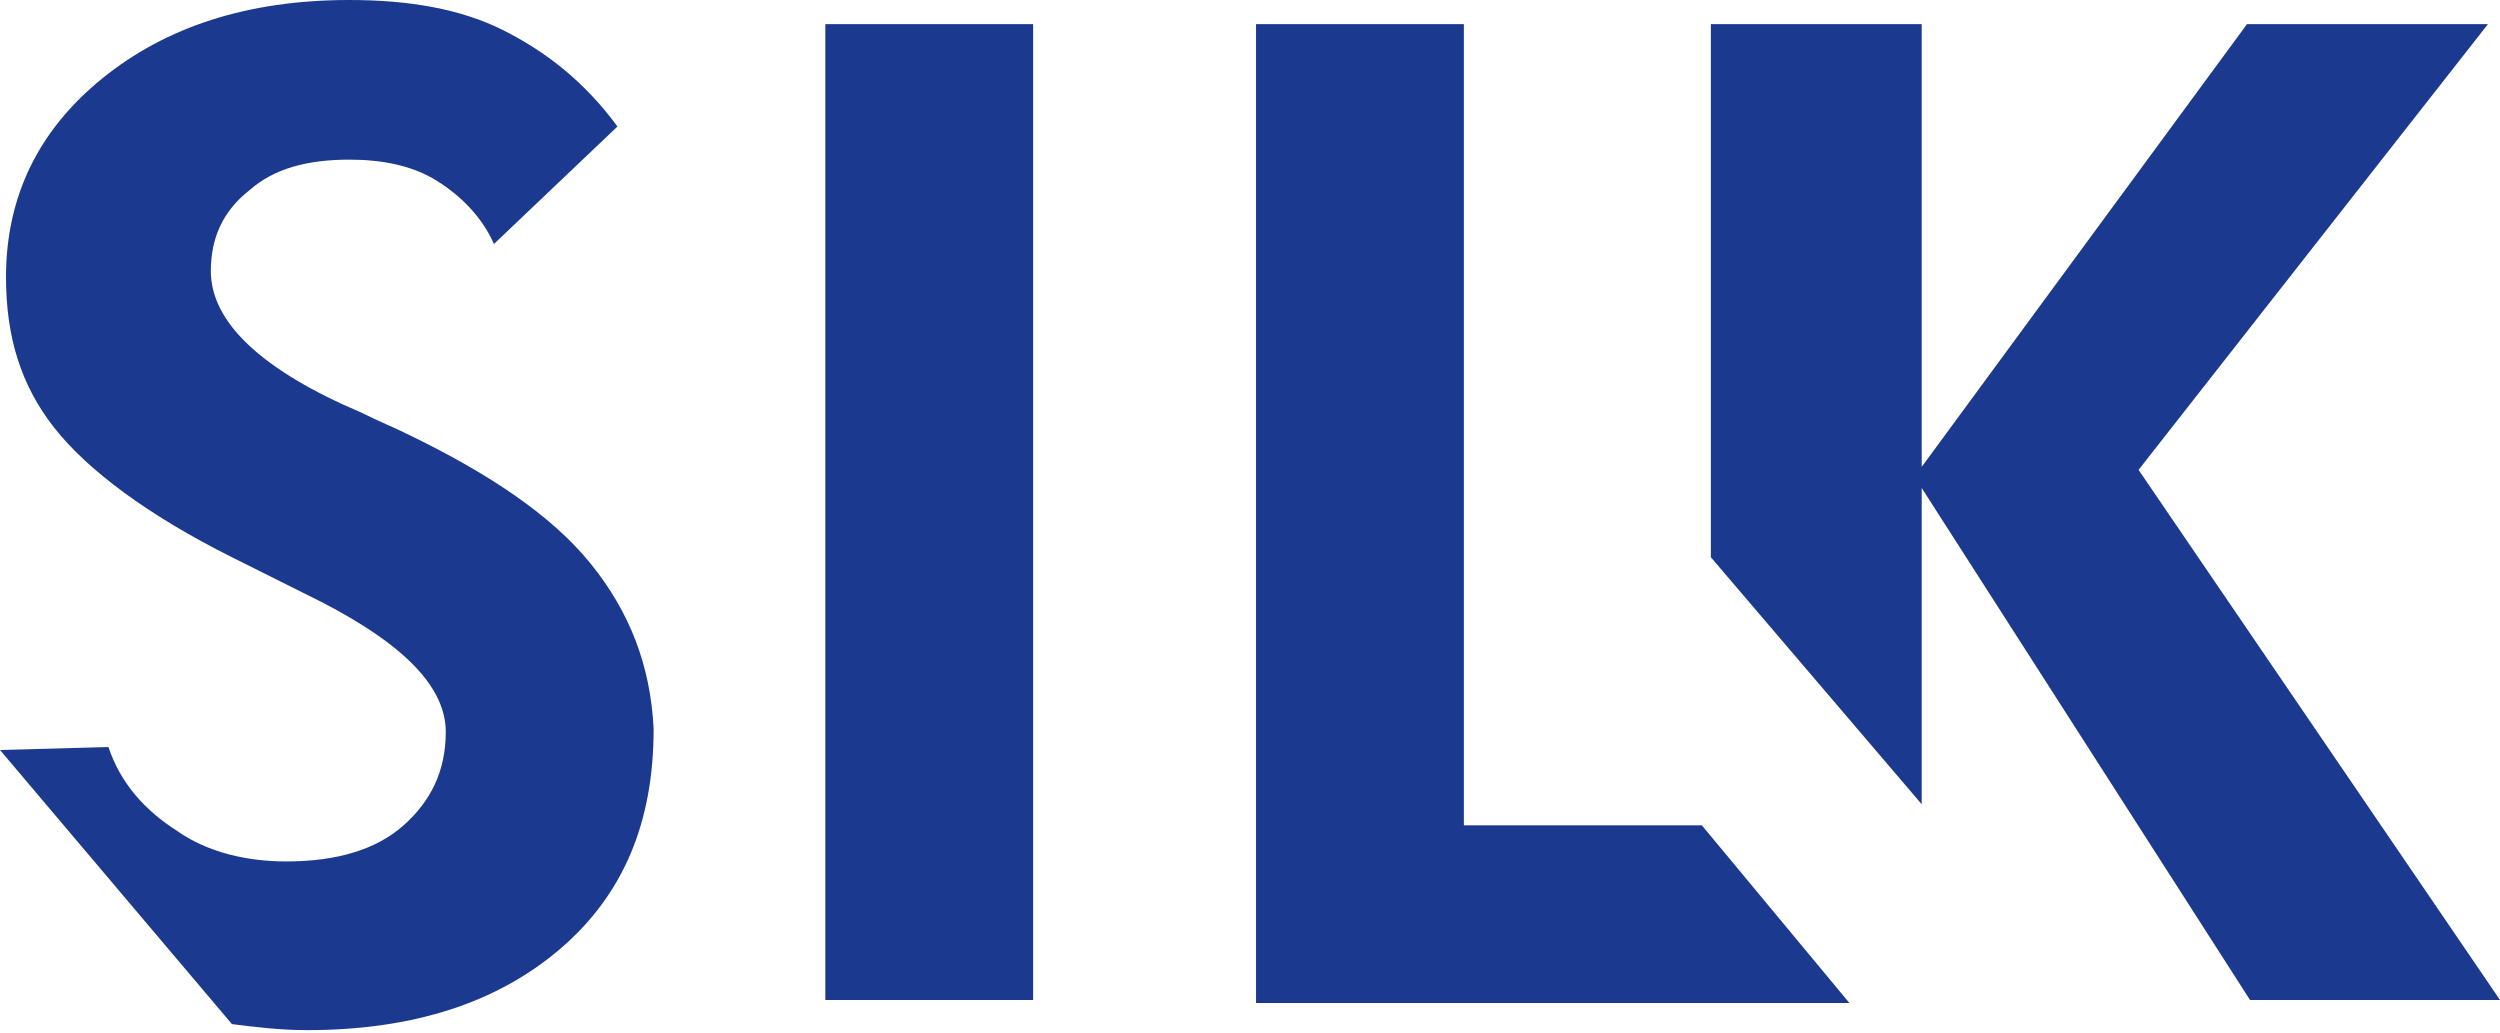 <svg width="75" height="31" viewBox="0 0 75 31" fill="none" xmlns="http://www.w3.org/2000/svg">
<path d="M24.76 0.723H30.994V30H24.76V0.723ZM51.055 24.759H43.916V0.723H37.681V30.09H55.482L51.055 24.759ZM64.157 14.096L74.639 0.723H67.41L57.651 14.006V0.723H51.326V16.717L57.651 24.127V14.639L67.501 30H75L64.157 14.096ZM17.71 16.898C16.537 15.452 14.639 14.187 12.199 13.012C11.838 12.831 11.386 12.651 10.844 12.38C7.861 11.114 6.325 9.669 6.325 8.133C6.325 7.139 6.687 6.325 7.5 5.693C8.223 5.06 9.216 4.789 10.482 4.789C11.476 4.789 12.38 4.97 13.102 5.422C13.826 5.873 14.458 6.506 14.819 7.319L18.524 3.795C17.53 2.44 16.355 1.536 15.091 0.904C13.826 0.271 12.289 0 10.482 0C7.41 0 4.97 0.813 3.073 2.349C1.175 3.886 0.18 5.873 0.18 8.313C0.18 10.12 0.633 11.566 1.626 12.831C2.621 14.096 4.428 15.452 6.958 16.717L9.127 17.801C11.928 19.157 13.373 20.512 13.373 21.958C13.373 23.133 12.922 24.036 12.109 24.759C11.296 25.482 10.12 25.843 8.585 25.843C7.41 25.843 6.235 25.572 5.332 24.94C4.337 24.307 3.615 23.494 3.253 22.41L0 22.5L6.958 30.723C7.681 30.813 8.403 30.904 9.216 30.904C12.38 30.904 14.91 30.09 16.808 28.464C18.705 26.837 19.609 24.669 19.609 21.867C19.518 19.97 18.886 18.343 17.71 16.898Z" fill="#1B398F"/>
</svg>
